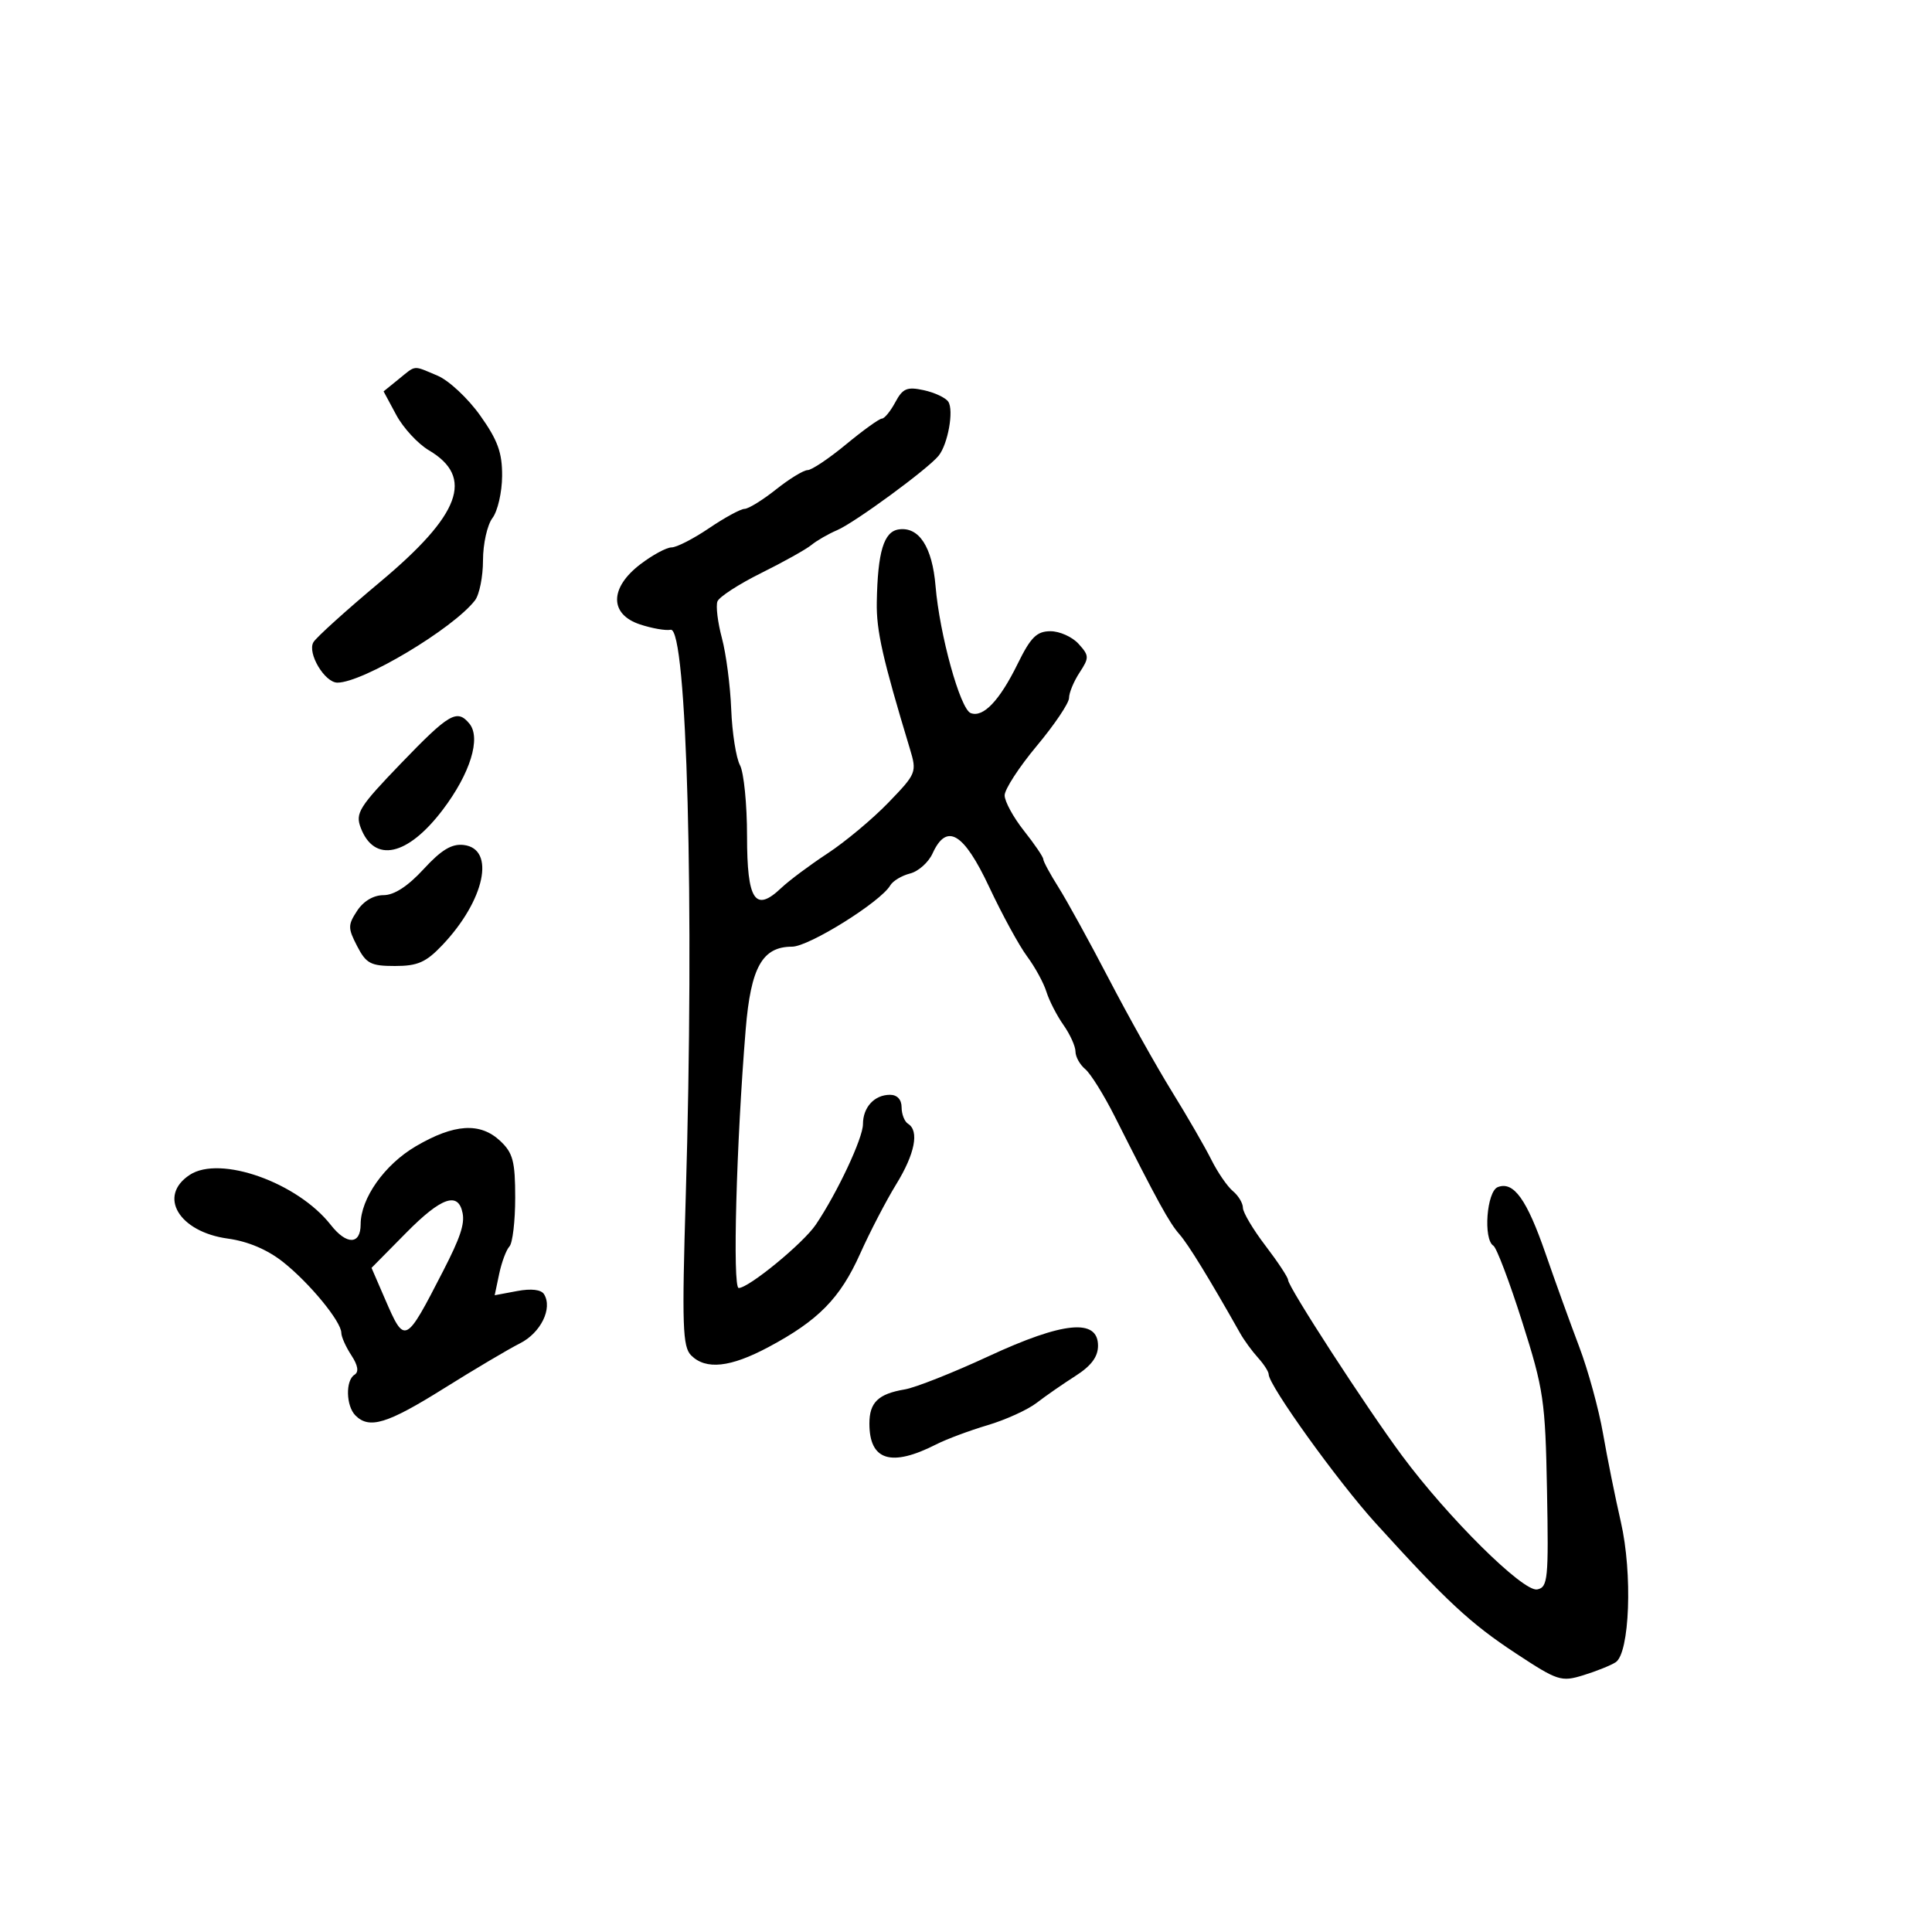 <svg xmlns="http://www.w3.org/2000/svg" width="300" height="300" viewBox="0 0 300 300" version="1.1">
	<path d="M 61.892 58.886 L 59.563 60.773 61.531 64.433 C 62.614 66.447, 64.896 68.919, 66.602 69.926 C 73.679 74.105, 71.519 79.920, 59 90.387 C 53.775 94.756, 49.127 98.955, 48.670 99.719 C 47.675 101.384, 50.413 106, 52.396 106 C 56.340 106, 70.341 97.627, 73.750 93.230 C 74.438 92.343, 75 89.540, 75 87 C 75 84.460, 75.661 81.509, 76.468 80.441 C 77.276 79.374, 77.951 76.442, 77.968 73.926 C 77.993 70.287, 77.296 68.362, 74.557 64.510 C 72.664 61.847, 69.687 59.067, 67.942 58.334 C 64.052 56.698, 64.664 56.642, 61.892 58.886 M 139.020 62.462 C 138.273 63.858, 137.337 65, 136.940 65 C 136.543 65, 134.040 66.800, 131.377 69 C 128.715 71.200, 126.028 73, 125.406 73 C 124.784 73, 122.576 74.350, 120.500 76 C 118.424 77.650, 116.224 79.008, 115.612 79.018 C 115.001 79.028, 112.520 80.378, 110.100 82.018 C 107.679 83.658, 105.062 85, 104.283 85 C 103.504 85, 101.322 86.178, 99.433 87.619 C 94.638 91.276, 94.616 95.388, 99.383 96.961 C 101.244 97.576, 103.381 97.948, 104.133 97.789 C 106.680 97.251, 107.840 140.615, 106.485 185.715 C 105.879 205.880, 105.989 209.132, 107.322 210.465 C 109.603 212.746, 113.405 212.338, 119.330 209.176 C 127.083 205.038, 130.457 201.601, 133.562 194.677 C 135.085 191.280, 137.607 186.425, 139.166 183.889 C 142.073 179.161, 142.769 175.594, 141 174.500 C 140.450 174.160, 140 173.009, 140 171.941 C 140 170.739, 139.315 170, 138.200 170 C 135.778 170, 134 171.930, 134 174.559 C 134 176.727, 130.027 185.195, 126.681 190.160 C 124.735 193.047, 116.272 200, 114.704 200 C 113.730 200, 114.337 177.543, 115.790 159.852 C 116.583 150.196, 118.373 147, 122.989 147 C 125.604 147, 136.740 140.052, 138.237 137.487 C 138.643 136.792, 140.028 135.959, 141.316 135.636 C 142.604 135.312, 144.175 133.912, 144.807 132.524 C 146.999 127.714, 149.634 129.278, 153.610 137.750 C 155.611 142.012, 158.252 146.850, 159.480 148.500 C 160.708 150.150, 162.061 152.625, 162.487 154 C 162.914 155.375, 164.103 157.694, 165.131 159.154 C 166.159 160.614, 167 162.472, 167 163.282 C 167 164.092, 167.680 165.320, 168.512 166.010 C 169.344 166.700, 171.412 170.018, 173.107 173.383 C 179.758 186.581, 181.561 189.866, 183.133 191.648 C 184.518 193.218, 187.761 198.504, 192.589 207.057 C 193.188 208.118, 194.425 209.812, 195.339 210.822 C 196.252 211.831, 197 212.994, 197 213.405 C 197 215.113, 207.699 230.002, 213.595 236.500 C 224.626 248.655, 228.316 252.084, 235.366 256.726 C 241.883 261.017, 242.417 261.190, 245.866 260.127 C 247.865 259.511, 250.119 258.606, 250.875 258.117 C 253.061 256.703, 253.522 244.322, 251.687 236.334 C 250.823 232.575, 249.577 226.400, 248.919 222.611 C 248.260 218.823, 246.593 212.748, 245.213 209.111 C 243.834 205.475, 241.490 198.984, 240.004 194.687 C 237.078 186.223, 235.043 183.386, 232.578 184.332 C 230.850 184.995, 230.291 192.444, 231.895 193.435 C 232.387 193.739, 234.398 199.053, 236.364 205.244 C 239.707 215.770, 239.957 217.472, 240.219 231.472 C 240.477 245.228, 240.353 246.474, 238.696 246.806 C 236.532 247.240, 224.845 235.669, 217.682 226 C 212.133 218.509, 200.035 199.857, 200.014 198.759 C 200.006 198.351, 198.425 195.954, 196.500 193.432 C 194.575 190.910, 193 188.261, 193 187.546 C 193 186.830, 192.298 185.662, 191.440 184.950 C 190.582 184.238, 189.077 182.046, 188.094 180.078 C 187.112 178.110, 184.360 173.350, 181.979 169.500 C 179.598 165.650, 175.194 157.784, 172.192 152.019 C 169.190 146.254, 165.668 139.851, 164.367 137.789 C 163.065 135.727, 162 133.758, 162 133.414 C 162 133.069, 160.650 131.083, 159 129 C 157.350 126.917, 156 124.443, 156 123.503 C 156 122.562, 158.250 119.100, 161 115.809 C 163.750 112.518, 166 109.174, 166 108.377 C 166 107.581, 166.734 105.809, 167.632 104.439 C 169.152 102.118, 169.142 101.814, 167.477 99.974 C 166.494 98.888, 164.522 98.007, 163.095 98.016 C 160.979 98.028, 160.044 98.959, 158.032 103.058 C 155.209 108.808, 152.672 111.472, 150.730 110.727 C 149.097 110.100, 145.904 98.559, 145.271 91 C 144.764 84.931, 142.702 81.755, 139.562 82.206 C 137.234 82.540, 136.287 85.673, 136.147 93.500 C 136.068 97.926, 137.036 102.218, 141.280 116.251 C 142.389 119.921, 142.317 120.103, 137.957 124.621 C 135.506 127.160, 131.250 130.716, 128.500 132.521 C 125.750 134.326, 122.512 136.743, 121.303 137.891 C 117.256 141.737, 116 139.828, 116 129.827 C 116 124.900, 115.506 119.945, 114.902 118.817 C 114.298 117.688, 113.686 113.780, 113.542 110.132 C 113.399 106.485, 112.749 101.512, 112.098 99.082 C 111.447 96.653, 111.135 94.089, 111.405 93.386 C 111.675 92.683, 114.732 90.701, 118.198 88.981 C 121.664 87.262, 125.175 85.300, 126 84.621 C 126.825 83.942, 128.625 82.906, 130 82.319 C 132.727 81.155, 144.099 72.813, 145.746 70.769 C 147.196 68.971, 148.137 63.711, 147.248 62.376 C 146.837 61.757, 145.123 60.953, 143.439 60.588 C 140.840 60.024, 140.174 60.307, 139.020 62.462 M 62.279 118.524 C 55.747 125.309, 55.150 126.264, 56.014 128.538 C 58.116 134.064, 63.285 132.937, 68.733 125.764 C 73.021 120.119, 74.732 114.588, 72.881 112.357 C 70.973 110.057, 69.743 110.773, 62.279 118.524 M 65.779 134.958 C 63.333 137.618, 61.205 139, 59.554 139 C 58.003 139, 56.440 139.925, 55.458 141.424 C 54.007 143.638, 54.007 144.113, 55.461 146.924 C 56.861 149.631, 57.564 150, 61.330 150 C 64.857 150, 66.149 149.430, 68.692 146.750 C 75.286 139.802, 76.990 131.791, 71.998 131.208 C 70.146 130.991, 68.530 131.966, 65.779 134.958 M 64.567 177.993 C 59.705 180.844, 56 186.088, 56 190.120 C 56 193.299, 53.819 193.343, 51.370 190.213 C 46.205 183.614, 34.181 179.341, 29.467 182.430 C 24.451 185.717, 27.774 191.286, 35.374 192.328 C 38.498 192.756, 41.524 194.039, 43.961 195.969 C 48.073 199.226, 53 205.222, 53 206.968 C 53 207.575, 53.699 209.138, 54.554 210.443 C 55.588 212.020, 55.755 213.033, 55.054 213.466 C 53.627 214.348, 53.718 218.318, 55.200 219.800 C 57.345 221.945, 60.137 221.091, 68.892 215.614 C 73.626 212.651, 78.956 209.493, 80.736 208.596 C 83.973 206.963, 85.837 203.164, 84.480 200.967 C 84.032 200.242, 82.492 200.060, 80.292 200.473 L 76.814 201.126 77.512 197.813 C 77.896 195.991, 78.613 194.072, 79.105 193.550 C 79.597 193.028, 80 189.618, 80 185.974 C 80 180.342, 79.653 179.023, 77.686 177.174 C 74.564 174.242, 70.537 174.493, 64.567 177.993 M 63.088 191.411 L 57.691 196.876 59.762 201.660 C 62.868 208.836, 62.923 208.810, 68.829 197.323 C 71.445 192.237, 72.165 190.097, 71.837 188.393 C 71.179 184.978, 68.543 185.887, 63.088 191.411 M 153.500 210.600 C 148 213.152, 142.150 215.468, 140.500 215.746 C 136.371 216.442, 135 217.764, 135 221.051 C 135 226.797, 138.374 227.847, 145.378 224.281 C 146.961 223.475, 150.546 222.136, 153.344 221.305 C 156.143 220.474, 159.572 218.915, 160.966 217.841 C 162.360 216.766, 165.075 214.882, 167 213.654 C 169.446 212.093, 170.500 210.680, 170.500 208.960 C 170.500 204.687, 165.126 205.206, 153.500 210.600" stroke="none" fill="black" fill-rule="evenodd"/>
</svg>